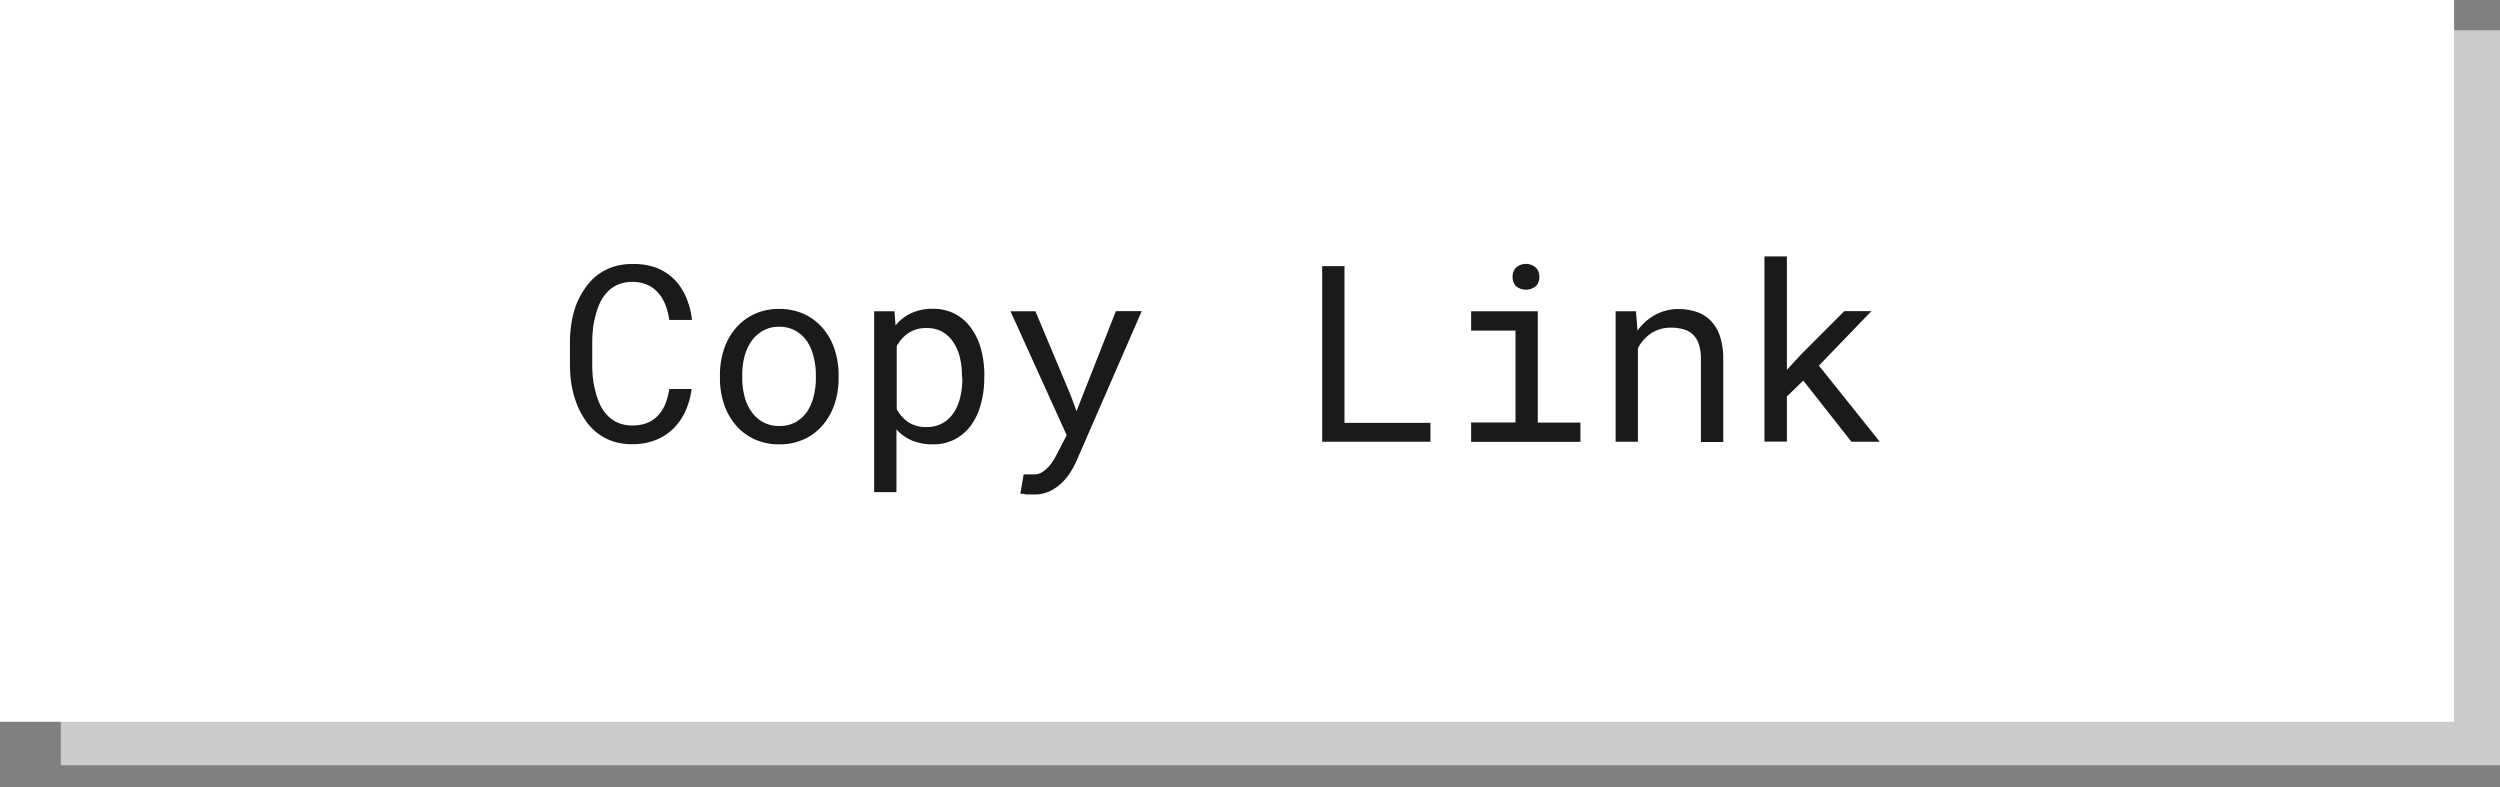 <svg id="Layer_1" data-name="Layer 1" xmlns="http://www.w3.org/2000/svg" viewBox="0 0 190.5 60"><rect x="0" y="0" width="190.5" height="60" fill="#808080" stroke="none"/><defs><style>.cls-1{fill:#ccc}.cls-2{fill:#fff}.cls-3{fill:#1a1a1a}</style></defs><title>Artboard 36 copy 8</title><path class="cls-1" d="M4.63 2.31h186.38v56H4.63z"/><path class="cls-2" d="M0 0h187v55H0z"/><path class="cls-3" d="M52.7 29.64a5.8 5.8 0 0 1-.48 1.71 4.42 4.42 0 0 1-.93 1.33 4 4 0 0 1-1.36.86 4.77 4.77 0 0 1-1.75.31 4.56 4.56 0 0 1-1.5-.23 4.12 4.12 0 0 1-1.2-.65 4.28 4.28 0 0 1-.91-1 5.84 5.84 0 0 1-.63-1.22 7.33 7.33 0 0 1-.38-1.39 9.47 9.47 0 0 1-.13-1.47V26a9.47 9.47 0 0 1 .13-1.47 7.34 7.34 0 0 1 .38-1.39 6 6 0 0 1 .62-1.14 4.26 4.26 0 0 1 .91-1 4.15 4.15 0 0 1 1.2-.65 4.55 4.55 0 0 1 1.51-.23 4.92 4.92 0 0 1 1.82.28 3.94 3.94 0 0 1 1.36.87 4.31 4.31 0 0 1 .91 1.36 6.07 6.07 0 0 1 .46 1.75H51a5 5 0 0 0-.29-1.13 3.12 3.12 0 0 0-.54-.92 2.41 2.41 0 0 0-.83-.62 2.77 2.77 0 0 0-1.16-.23 2.72 2.72 0 0 0-1.07.2 2.47 2.47 0 0 0-.8.54 3.1 3.1 0 0 0-.56.79 5.17 5.17 0 0 0-.36 1 6.93 6.93 0 0 0-.2 1 9.09 9.09 0 0 0-.06 1v1.88a9.09 9.09 0 0 0 .06 1 7 7 0 0 0 .2 1 5.41 5.41 0 0 0 .36 1 3 3 0 0 0 .56.79 2.48 2.48 0 0 0 .8.54 2.71 2.71 0 0 0 1.08.2 2.94 2.94 0 0 0 1.16-.21 2.33 2.33 0 0 0 .83-.59 3 3 0 0 0 .54-.9 5 5 0 0 0 .28-1.08z"/><path class="cls-3" d="M54.86 28.6a6.18 6.18 0 0 1 .31-2 4.77 4.77 0 0 1 .9-1.6 4.17 4.17 0 0 1 1.42-1.07 4.4 4.4 0 0 1 1.88-.39 4.46 4.46 0 0 1 1.9.39A4.17 4.17 0 0 1 62.69 25a4.81 4.81 0 0 1 .9 1.6 6.21 6.21 0 0 1 .31 2v.2a6.17 6.17 0 0 1-.31 2 4.83 4.83 0 0 1-.9 1.6 4.14 4.14 0 0 1-1.42 1.07 4.45 4.45 0 0 1-1.88.39 4.51 4.51 0 0 1-1.9-.39 4.12 4.12 0 0 1-1.42-1.07 4.8 4.8 0 0 1-.9-1.6 6.15 6.15 0 0 1-.31-2zm1.7.2a5.52 5.52 0 0 0 .17 1.4 3.62 3.62 0 0 0 .53 1.17 2.61 2.61 0 0 0 .89.8 2.53 2.53 0 0 0 1.24.29 2.48 2.48 0 0 0 1.23-.29 2.63 2.63 0 0 0 .88-.8 3.64 3.64 0 0 0 .5-1.17 5.52 5.52 0 0 0 .17-1.4v-.2a5.36 5.36 0 0 0-.17-1.39 3.7 3.7 0 0 0-.51-1.21 2.66 2.66 0 0 0-.88-.8 2.47 2.47 0 0 0-1.24-.3 2.44 2.44 0 0 0-1.23.3 2.68 2.68 0 0 0-.88.8 3.61 3.61 0 0 0-.53 1.17 5.49 5.49 0 0 0-.17 1.39z"/><path class="cls-3" d="M75 28.8a7.38 7.38 0 0 1-.26 2 4.93 4.93 0 0 1-.74 1.6 3.57 3.57 0 0 1-1.23 1.07 3.52 3.52 0 0 1-1.67.39 4.08 4.08 0 0 1-1.6-.29 3.33 3.33 0 0 1-1.19-.85v4.78h-1.7V23.72h1.55l.08 1.08a3.33 3.33 0 0 1 1.2-.94 3.84 3.84 0 0 1 1.63-.33 3.65 3.65 0 0 1 1.69.38A3.5 3.5 0 0 1 74 25a4.81 4.81 0 0 1 .75 1.6 7.66 7.66 0 0 1 .26 2zm-1.7-.19a5.79 5.79 0 0 0-.16-1.38 3.58 3.58 0 0 0-.5-1.16 2.51 2.51 0 0 0-.85-.8 2.44 2.44 0 0 0-1.2-.27 2.37 2.37 0 0 0-1.37.38 2.82 2.82 0 0 0-.89 1v4.79a2.79 2.79 0 0 0 .88 1 2.44 2.44 0 0 0 1.4.37 2.4 2.4 0 0 0 1.22-.3 2.5 2.5 0 0 0 .85-.8 3.69 3.69 0 0 0 .49-1.17 5.85 5.85 0 0 0 .16-1.39z"/><path class="cls-3" d="M81.59 30.13l.44 1.2 3-7.62H87l-5 11.48a6.86 6.86 0 0 1-.45.82 4.17 4.17 0 0 1-.66.8 3.48 3.48 0 0 1-.9.62 2.7 2.7 0 0 1-1.19.25h-.56l-.28-.05h-.21l.25-1.48h.8a1.12 1.12 0 0 0 .64-.19 2.43 2.43 0 0 0 .52-.46 3.68 3.68 0 0 0 .39-.55l.25-.47.68-1.32L77 23.72h1.9z"/><path class="cls-3" d="M102.45 32.22H109v1.44h-8.25V20.28h1.7z"/><path class="cls-3" d="M112.1 23.72h5.08v8.48h3.25v1.47h-8.33v-1.48h3.38v-7h-3.38zm3.16-2.61a1 1 0 0 1 .25-.71 1.15 1.15 0 0 1 1.53 0 1 1 0 0 1 .26.71 1 1 0 0 1-.26.69 1.2 1.2 0 0 1-1.53 0 1 1 0 0 1-.25-.7z"/><path class="cls-3" d="M124.66 23.72l.12 1.47a4 4 0 0 1 1.33-1.19 3.66 3.66 0 0 1 1.76-.45 4.32 4.32 0 0 1 1.42.22 2.72 2.72 0 0 1 1.09.69 3.13 3.13 0 0 1 .69 1.19 5.36 5.36 0 0 1 .24 1.71v6.32h-1.7v-6.3a3.7 3.7 0 0 0-.15-1.12 1.78 1.78 0 0 0-.44-.75 1.71 1.71 0 0 0-.71-.41 3.26 3.26 0 0 0-1-.13 2.67 2.67 0 0 0-1.5.43 3.16 3.16 0 0 0-1 1.13v7.13h-1.7v-9.94z"/><path class="cls-3" d="M137.41 29l-1.25 1.21v3.44h-1.71V19.54h1.71v8.64l1.11-1.2 3.26-3.27h2.07l-4 4.15 4.64 5.8h-2.16z"/></svg>